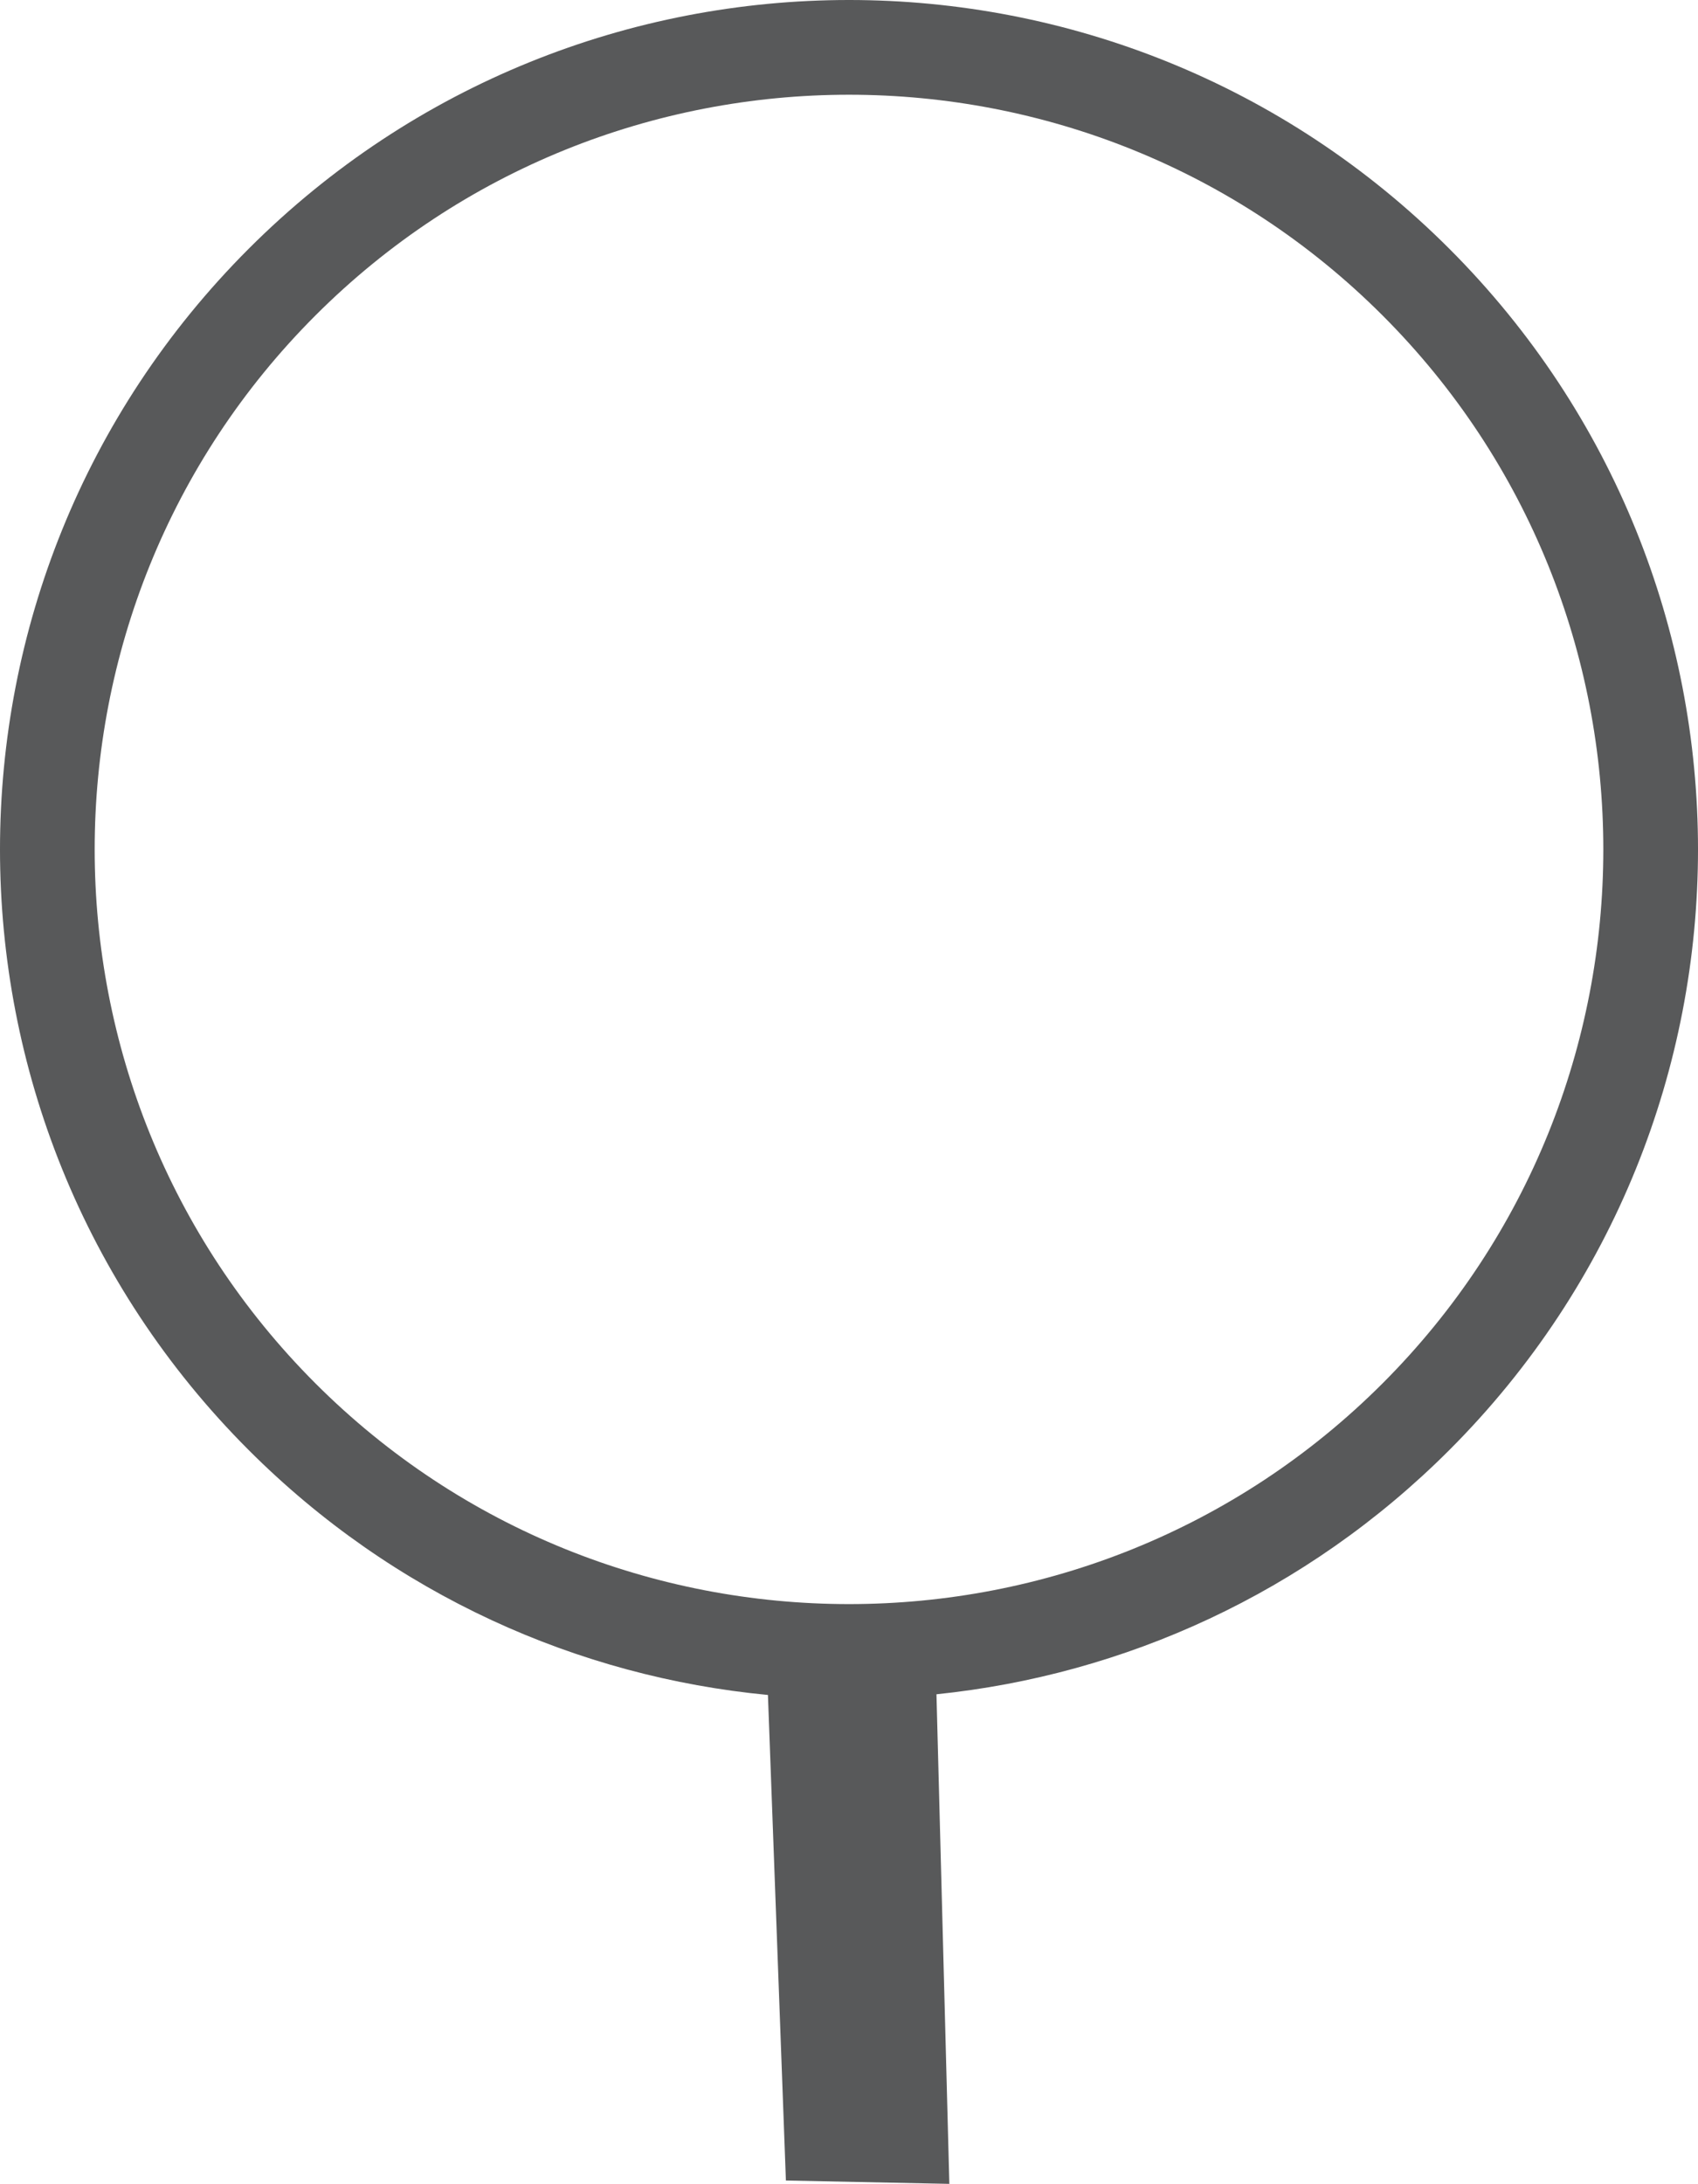<svg version="1.1" id="图层_1" x="0px" y="0px" width="179.999px" height="231.392px" viewBox="0 0 179.999 231.392" enable-background="new 0 0 179.999 231.392" xml:space="preserve" xmlns="http://www.w3.org/2000/svg" xmlns:xlink="http://www.w3.org/1999/xlink" xmlns:xml="http://www.w3.org/XML/1998/namespace">
  <path fill="#58595A" d="M100.636,231.392l-1.365-51.874c19.853-2.044,39.156-10.666,54.368-25.878
	c35.147-35.147,35.147-92.133,0.001-127.28c-35.147-35.147-92.133-35.147-127.28,0C-8.787,61.507-8.787,118.493,26.36,153.64
	c15.385,15.385,34.955,24.035,55.046,25.951l1.905,51.448L100.636,231.392z M33.431,33.432c31.192-31.192,81.945-31.193,113.138,0
	c31.192,31.192,31.191,81.945-0.001,113.138c-31.191,31.191-81.944,31.191-113.137-0.001C2.239,115.376,2.238,64.624,33.431,33.432z
	" class="color c1"/>
</svg>